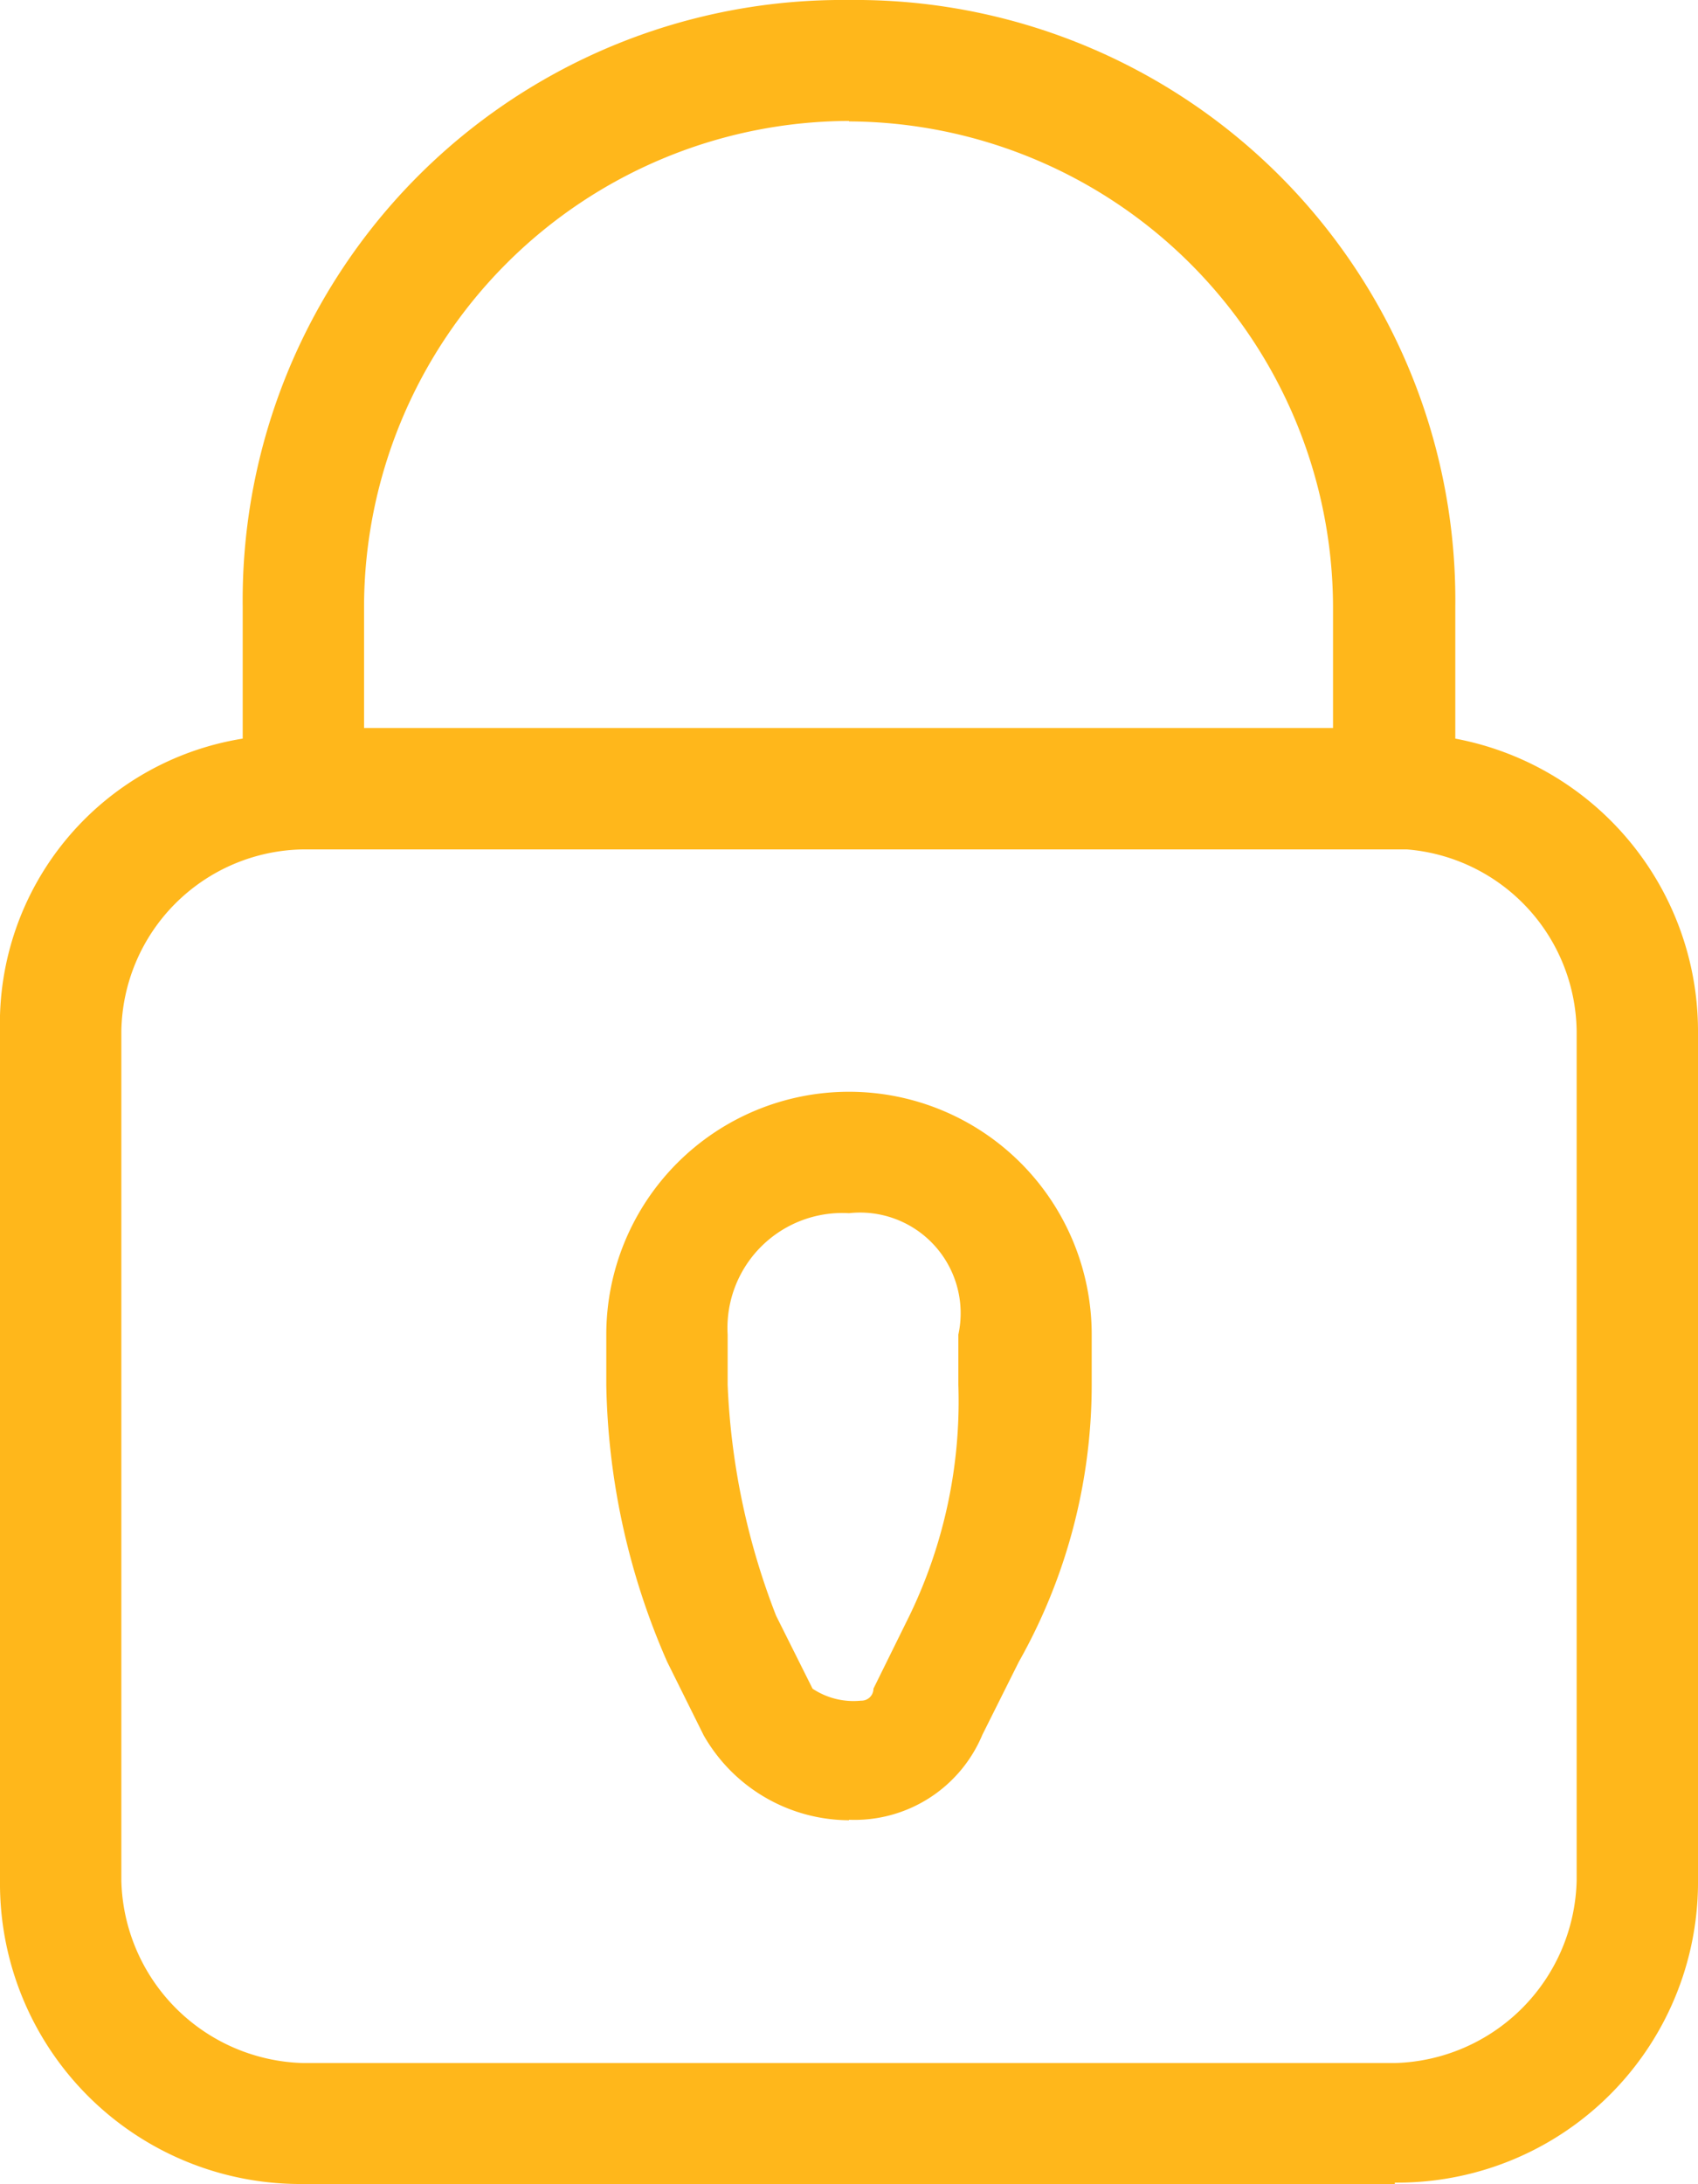 <svg xmlns="http://www.w3.org/2000/svg" viewBox="0 0 36.8 47.31"><defs><style>.cls-1{fill:#ffb71b;}</style></defs><g id="Layer_2" data-name="Layer 2"><g id="Layer_1-2" data-name="Layer 1"><path class="cls-1" d="M18.4,26.28a2.49,2.49,0,0,0-2.63,2.63V30a15.51,15.51,0,0,0,1.05,5l.79,1.58a1.6,1.6,0,0,0,1.05.26.26.26,0,0,0,.27-.26L19.71,35a10.65,10.65,0,0,0,1.06-5V28.91a2.18,2.18,0,0,0-2.37-2.63m0,13.15a3.64,3.64,0,0,1-3.15-1.84L14.46,36a15.55,15.55,0,0,1-1.32-6V28.91a5.26,5.26,0,0,1,10.52,0V30a12.22,12.22,0,0,1-1.58,6l-.79,1.58a3,3,0,0,1-2.89,1.84m0-36.8A10.54,10.54,0,0,0,7.89,13.14v2.63h21V13.14A10.54,10.54,0,0,0,18.4,2.63M6.57,18.4a4,4,0,0,0-3.94,3.94v18.4a4.05,4.05,0,0,0,3.94,3.95H30.23a4.05,4.05,0,0,0,3.94-3.95V22.34a4,4,0,0,0-3.68-3.94H6.57ZM30.23,47.31H6.57A6.51,6.51,0,0,1,0,40.74V22.34A6.25,6.25,0,0,1,5.26,16V13.14A13,13,0,0,1,18.4,0,13,13,0,0,1,31.54,13.14V16a6.45,6.45,0,0,1,5.26,6.31v18.4a6.51,6.51,0,0,1-6.57,6.57"/></g></g></svg>